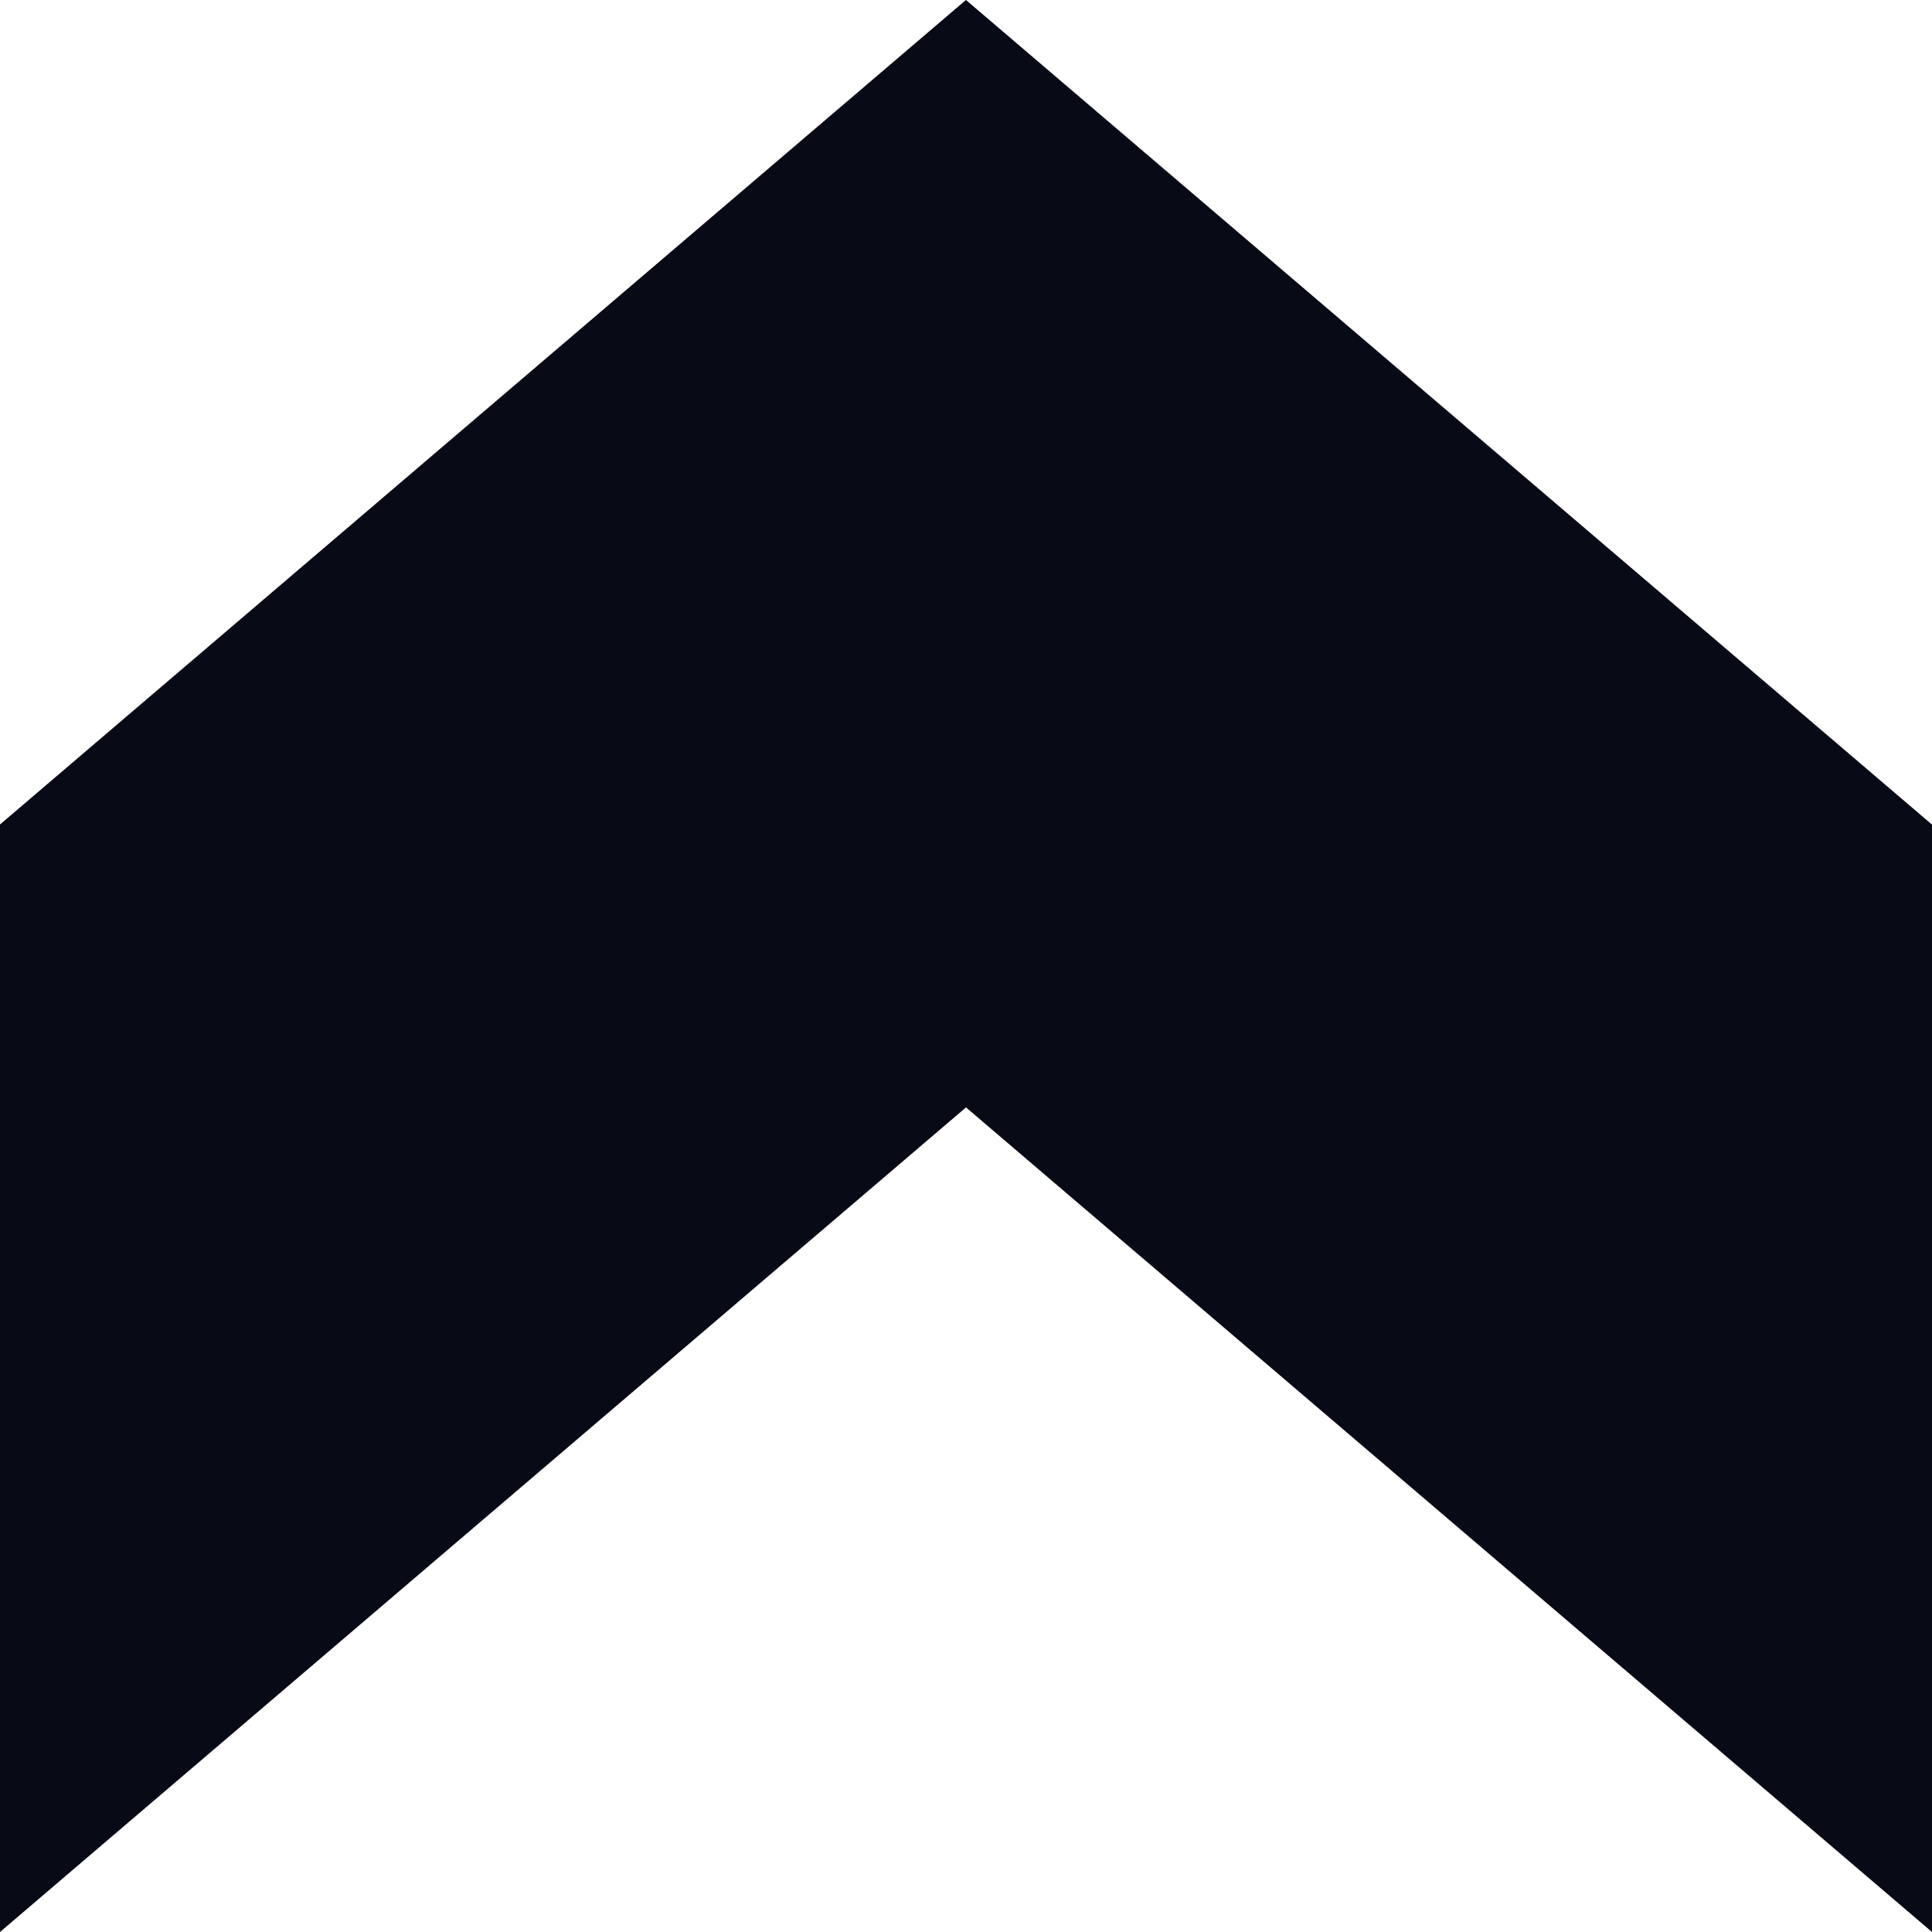 <?xml version="1.0" encoding="UTF-8"?>
<svg id="Layer_2" data-name="Layer 2" xmlns="http://www.w3.org/2000/svg" viewBox="0 0 160.54 160.54">
  <defs>
    <style>
      .cls-1 {
        fill: #080a16;
      }
    </style>
  </defs>
  <g id="Calque_1" data-name="Calque 1">
    <polygon id="arrow_02" data-name="arrow 02" class="cls-1" points="160.54 68.52 160.54 160.54 80.27 92.02 0 160.54 0 68.51 80.11 .13 80.27 0 80.42 .13 160.54 68.52"/>
  </g>
</svg>